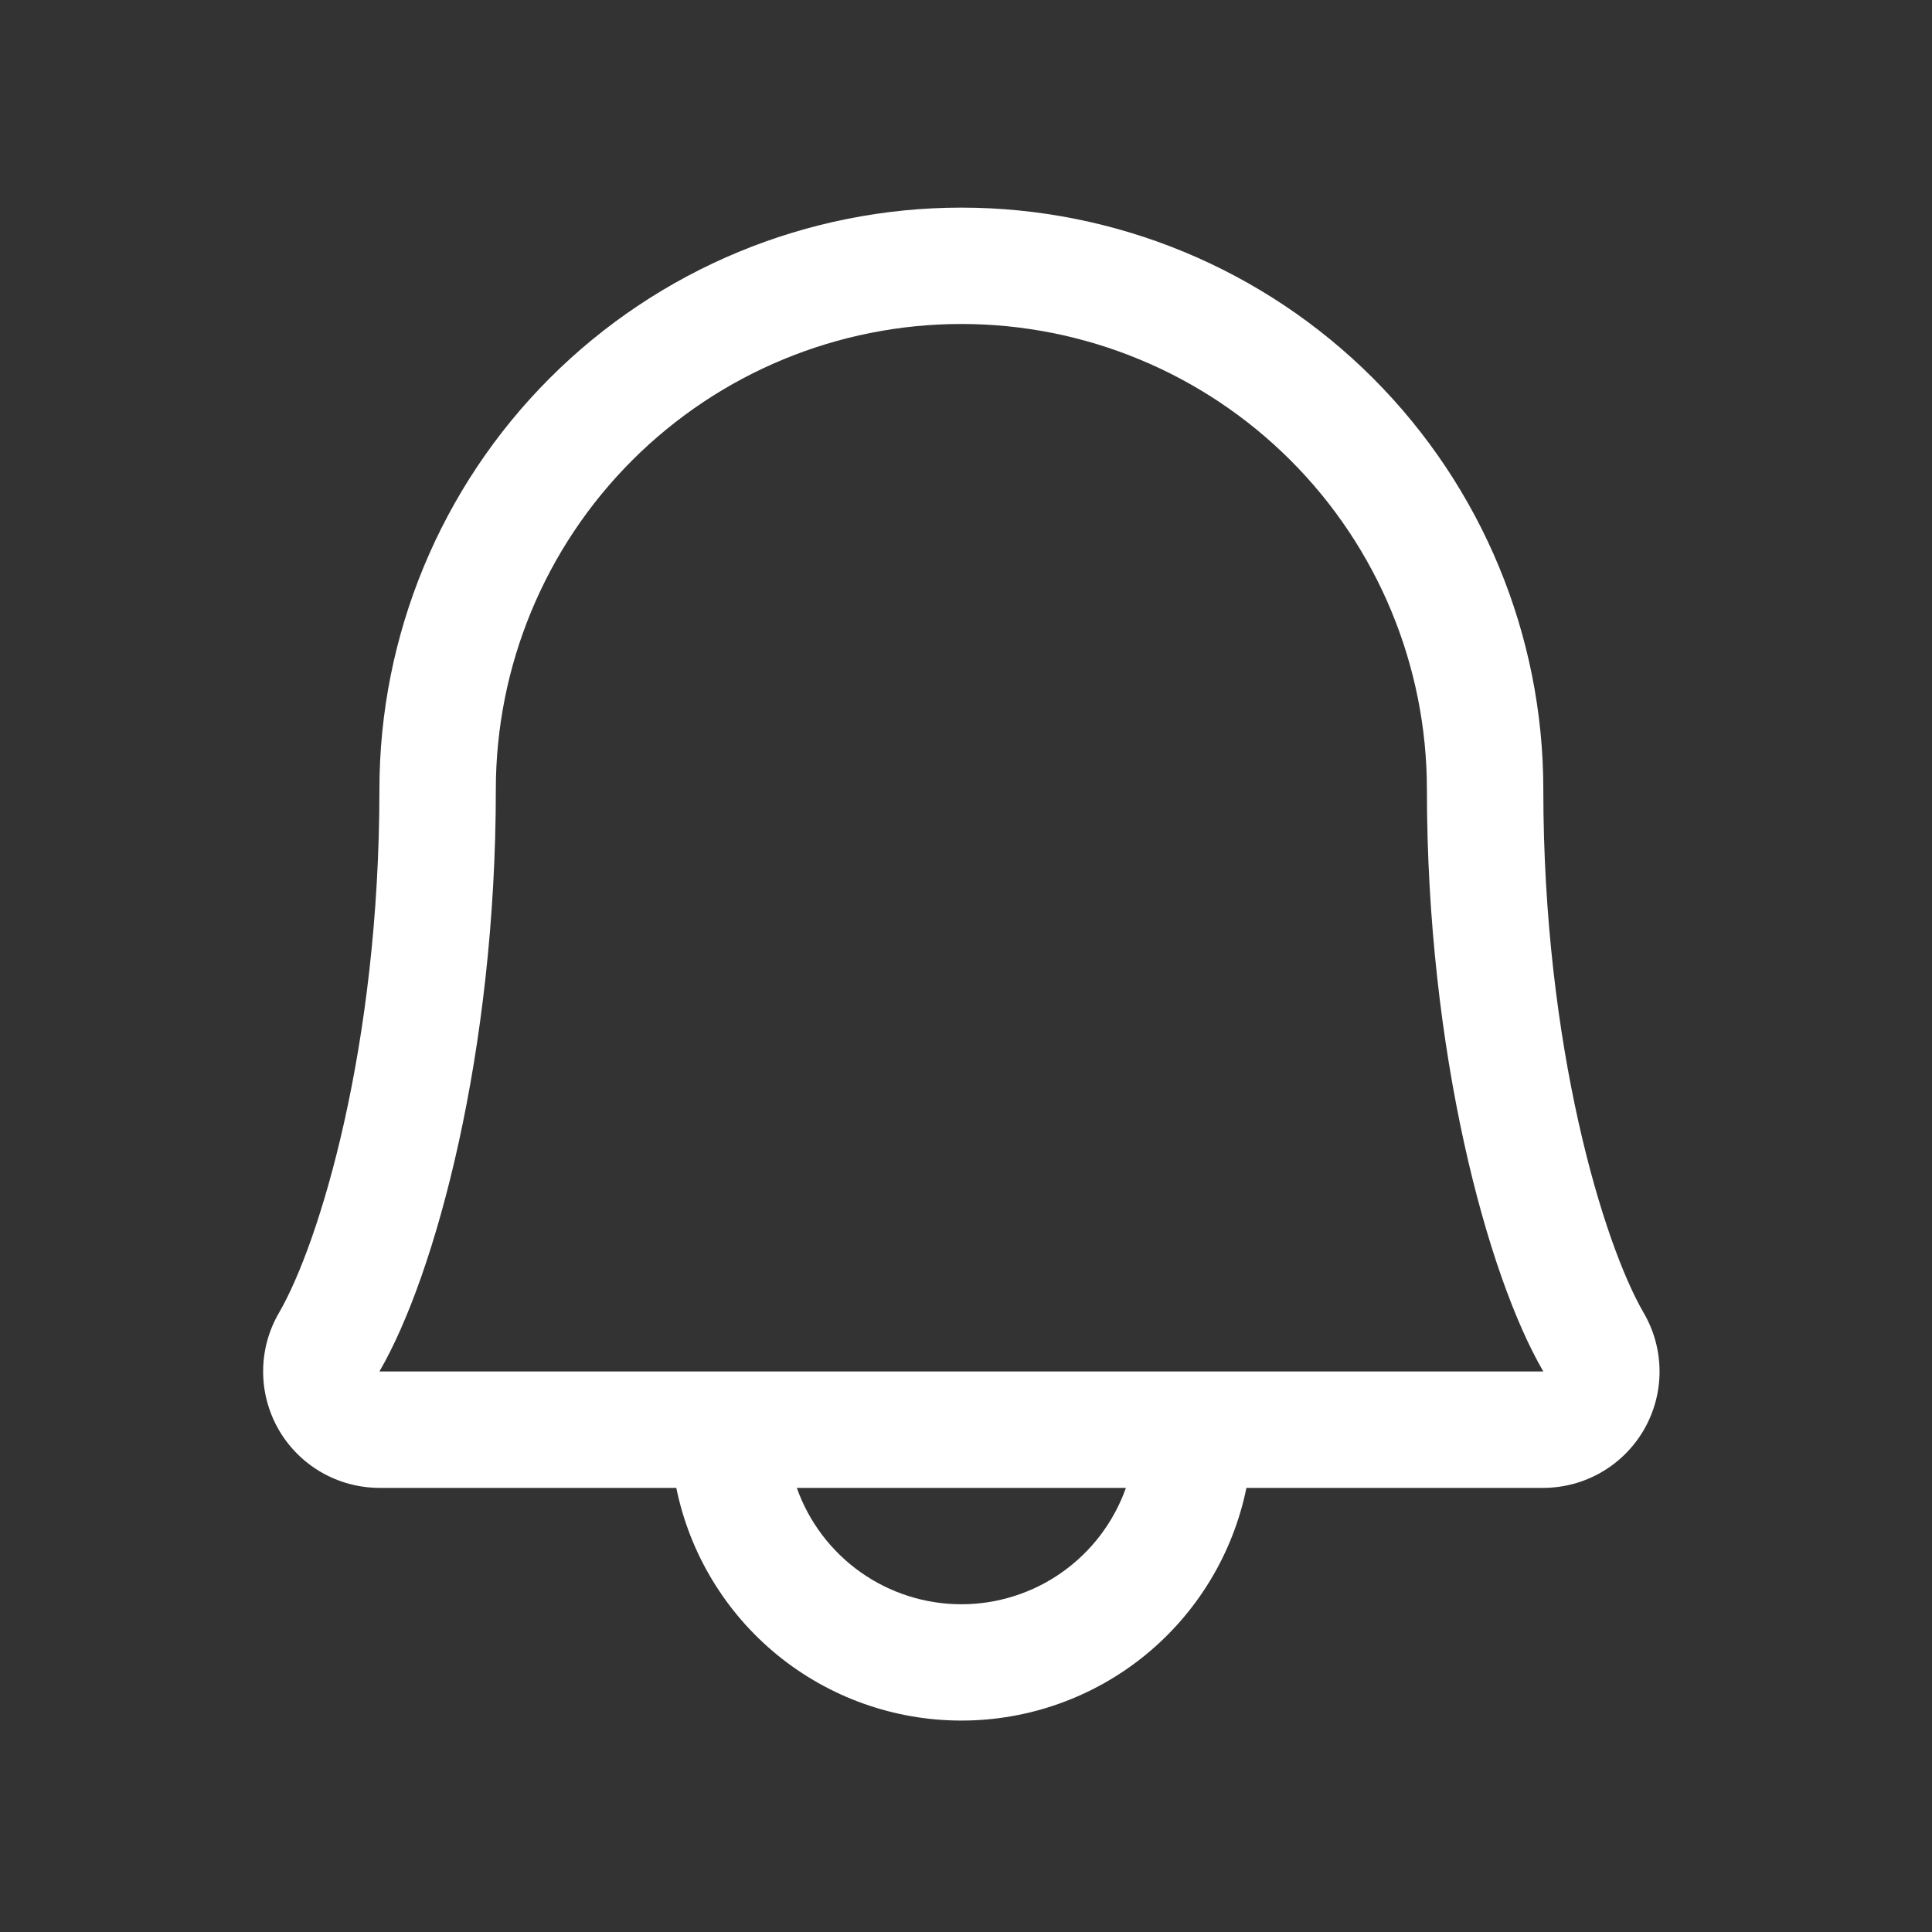 <svg xmlns="http://www.w3.org/2000/svg" width="39" height="39" viewBox="0 0 39 39" fill="none">
<rect x="0" y="0" width="39" height="39" fill="#333333" stroke="none"/>
<path d="M33.18 26.502C32.365 25.098 31.154 21.126 31.154 15.938C31.154 12.822 29.916 9.834 27.713 7.631C25.51 5.428 22.522 4.191 19.407 4.191C16.291 4.191 13.303 5.428 11.1 7.631C8.897 9.834 7.659 12.822 7.659 15.938C7.659 21.127 6.446 25.098 5.631 26.502C5.423 26.859 5.313 27.264 5.312 27.677C5.31 28.09 5.418 28.497 5.623 28.855C5.829 29.213 6.125 29.511 6.483 29.718C6.84 29.925 7.246 30.034 7.659 30.035H13.652C13.923 31.361 14.644 32.553 15.692 33.409C16.741 34.265 18.053 34.732 19.407 34.732C20.76 34.732 22.072 34.265 23.121 33.409C24.169 32.553 24.89 31.361 25.161 30.035H31.154C31.567 30.034 31.972 29.925 32.33 29.717C32.687 29.51 32.983 29.212 33.189 28.854C33.394 28.496 33.502 28.09 33.5 27.677C33.499 27.264 33.388 26.858 33.18 26.502ZM19.407 32.384C18.678 32.384 17.967 32.158 17.372 31.737C16.778 31.316 16.328 30.722 16.085 30.035H22.728C22.485 30.722 22.035 31.316 21.441 31.737C20.846 32.158 20.135 32.384 19.407 32.384ZM7.659 27.685C8.79 25.741 10.009 21.236 10.009 15.938C10.009 13.445 10.999 11.055 12.761 9.293C14.524 7.53 16.914 6.54 19.407 6.54C21.899 6.54 24.289 7.53 26.052 9.293C27.814 11.055 28.804 13.445 28.804 15.938C28.804 21.232 30.02 25.737 31.154 27.685H7.659Z" fill="white"/>
</svg>